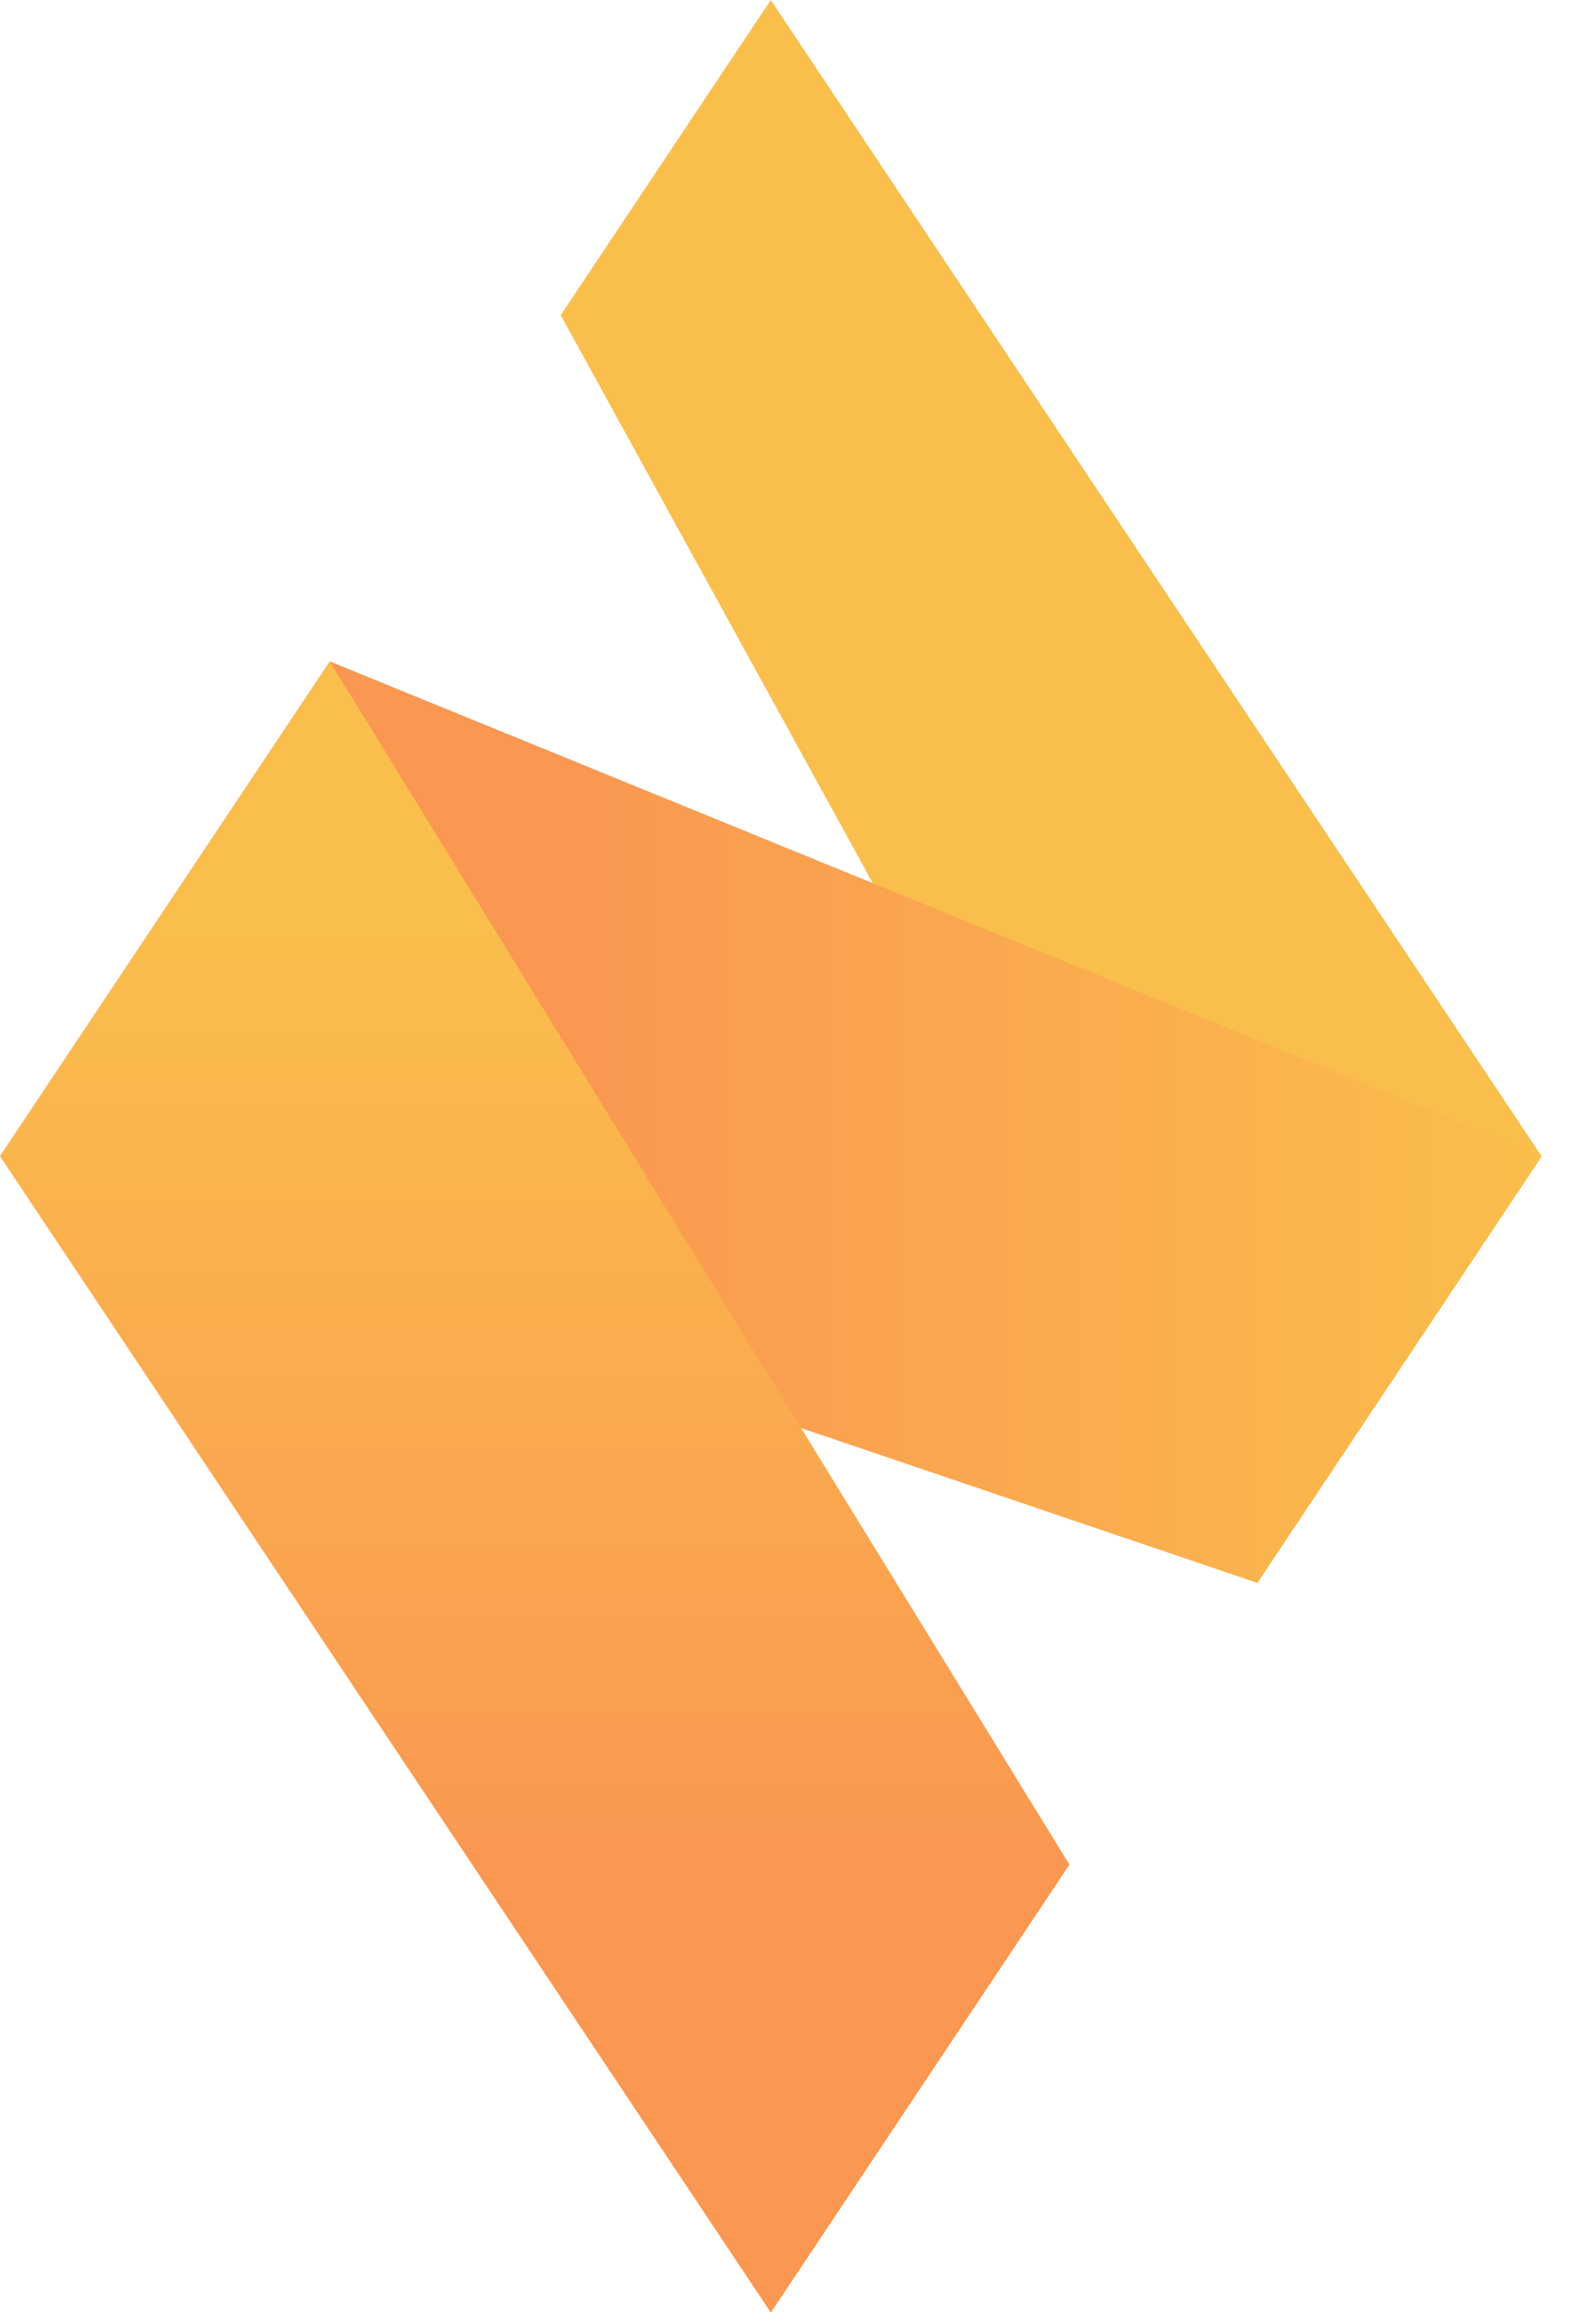 <svg width="26" height="38" viewBox="0 0 26 38" fill="none" xmlns="http://www.w3.org/2000/svg">
<path fill-rule="evenodd" clip-rule="evenodd" d="M12.605 0L25.21 18.907L20.559 25.883L9.169 5.154L12.605 0Z" fill="url(#paint0_linear_1514_1618)"/>
<path fill-rule="evenodd" clip-rule="evenodd" d="M5.394 10.816L25.21 18.907L20.56 25.883L0 18.907L5.394 10.816Z" fill="url(#paint1_linear_1514_1618)"/>
<path fill-rule="evenodd" clip-rule="evenodd" d="M12.605 37.815L-0 18.907L5.394 10.817L17.488 30.49L12.605 37.815Z" fill="url(#paint2_linear_1514_1618)"/>
<defs>
<linearGradient id="paint0_linear_1514_1618" x1="20.6" y1="0" x2="20.6" y2="1.06739e-07" gradientUnits="userSpaceOnUse">
<stop stop-color="#FABE4C"/>
<stop offset="1" stop-color="#FA9751"/>
</linearGradient>
<linearGradient id="paint1_linear_1514_1618" x1="25.21" y1="23.626" x2="9.169" y2="23.626" gradientUnits="userSpaceOnUse">
<stop stop-color="#FABE4C"/>
<stop offset="1" stop-color="#FA9751"/>
</linearGradient>
<linearGradient id="paint2_linear_1514_1618" x1="3.468" y1="15.151" x2="3.468" y2="30.635" gradientUnits="userSpaceOnUse">
<stop stop-color="#FABE4C"/>
<stop offset="1" stop-color="#FA9751"/>
</linearGradient>
</defs>
</svg>
